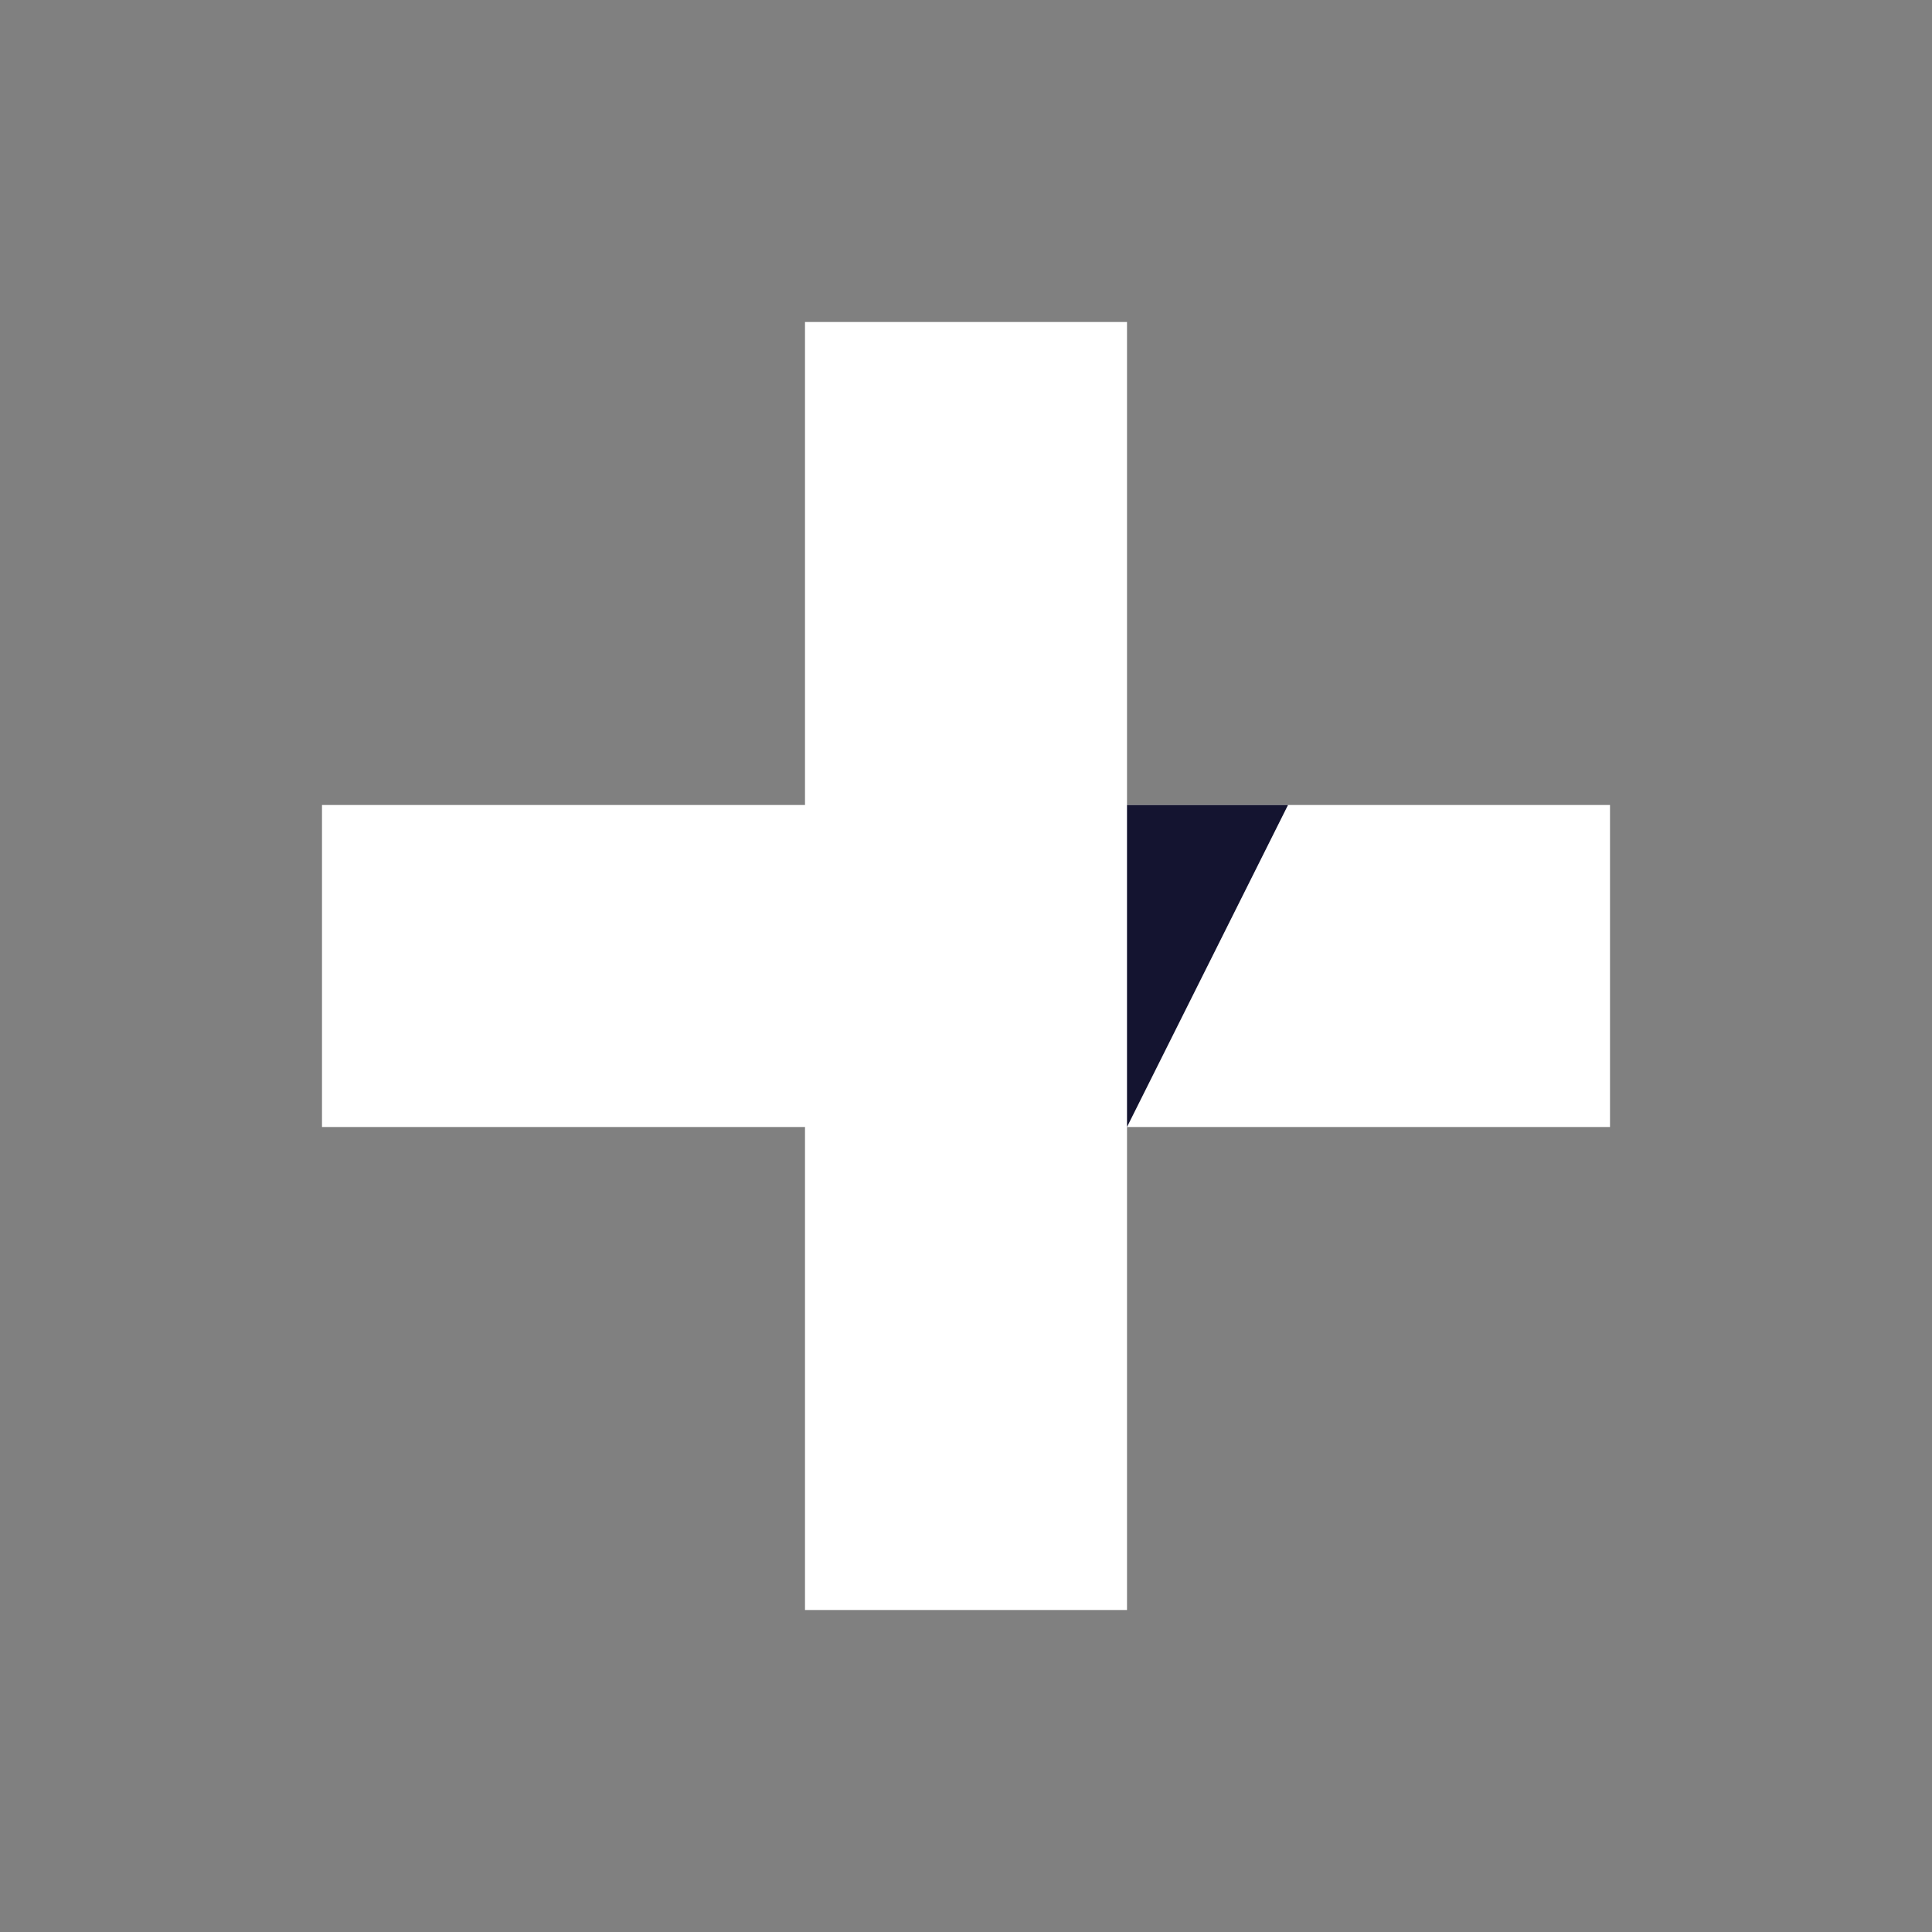 <svg width="12" height="12" viewBox="0 0 12 12" fill="none" xmlns="http://www.w3.org/2000/svg">
<rect x="0" y="0" width="12" height="12" fill="#808080" stroke="none"/>
<path d="M10 5H2V7H10V5Z" fill="white"/>
<path d="M5 2L5 10H7V2H5Z" fill="white"/>
<path d="M7 5H8L7 7V5Z" fill="#141430"/>
</svg>
